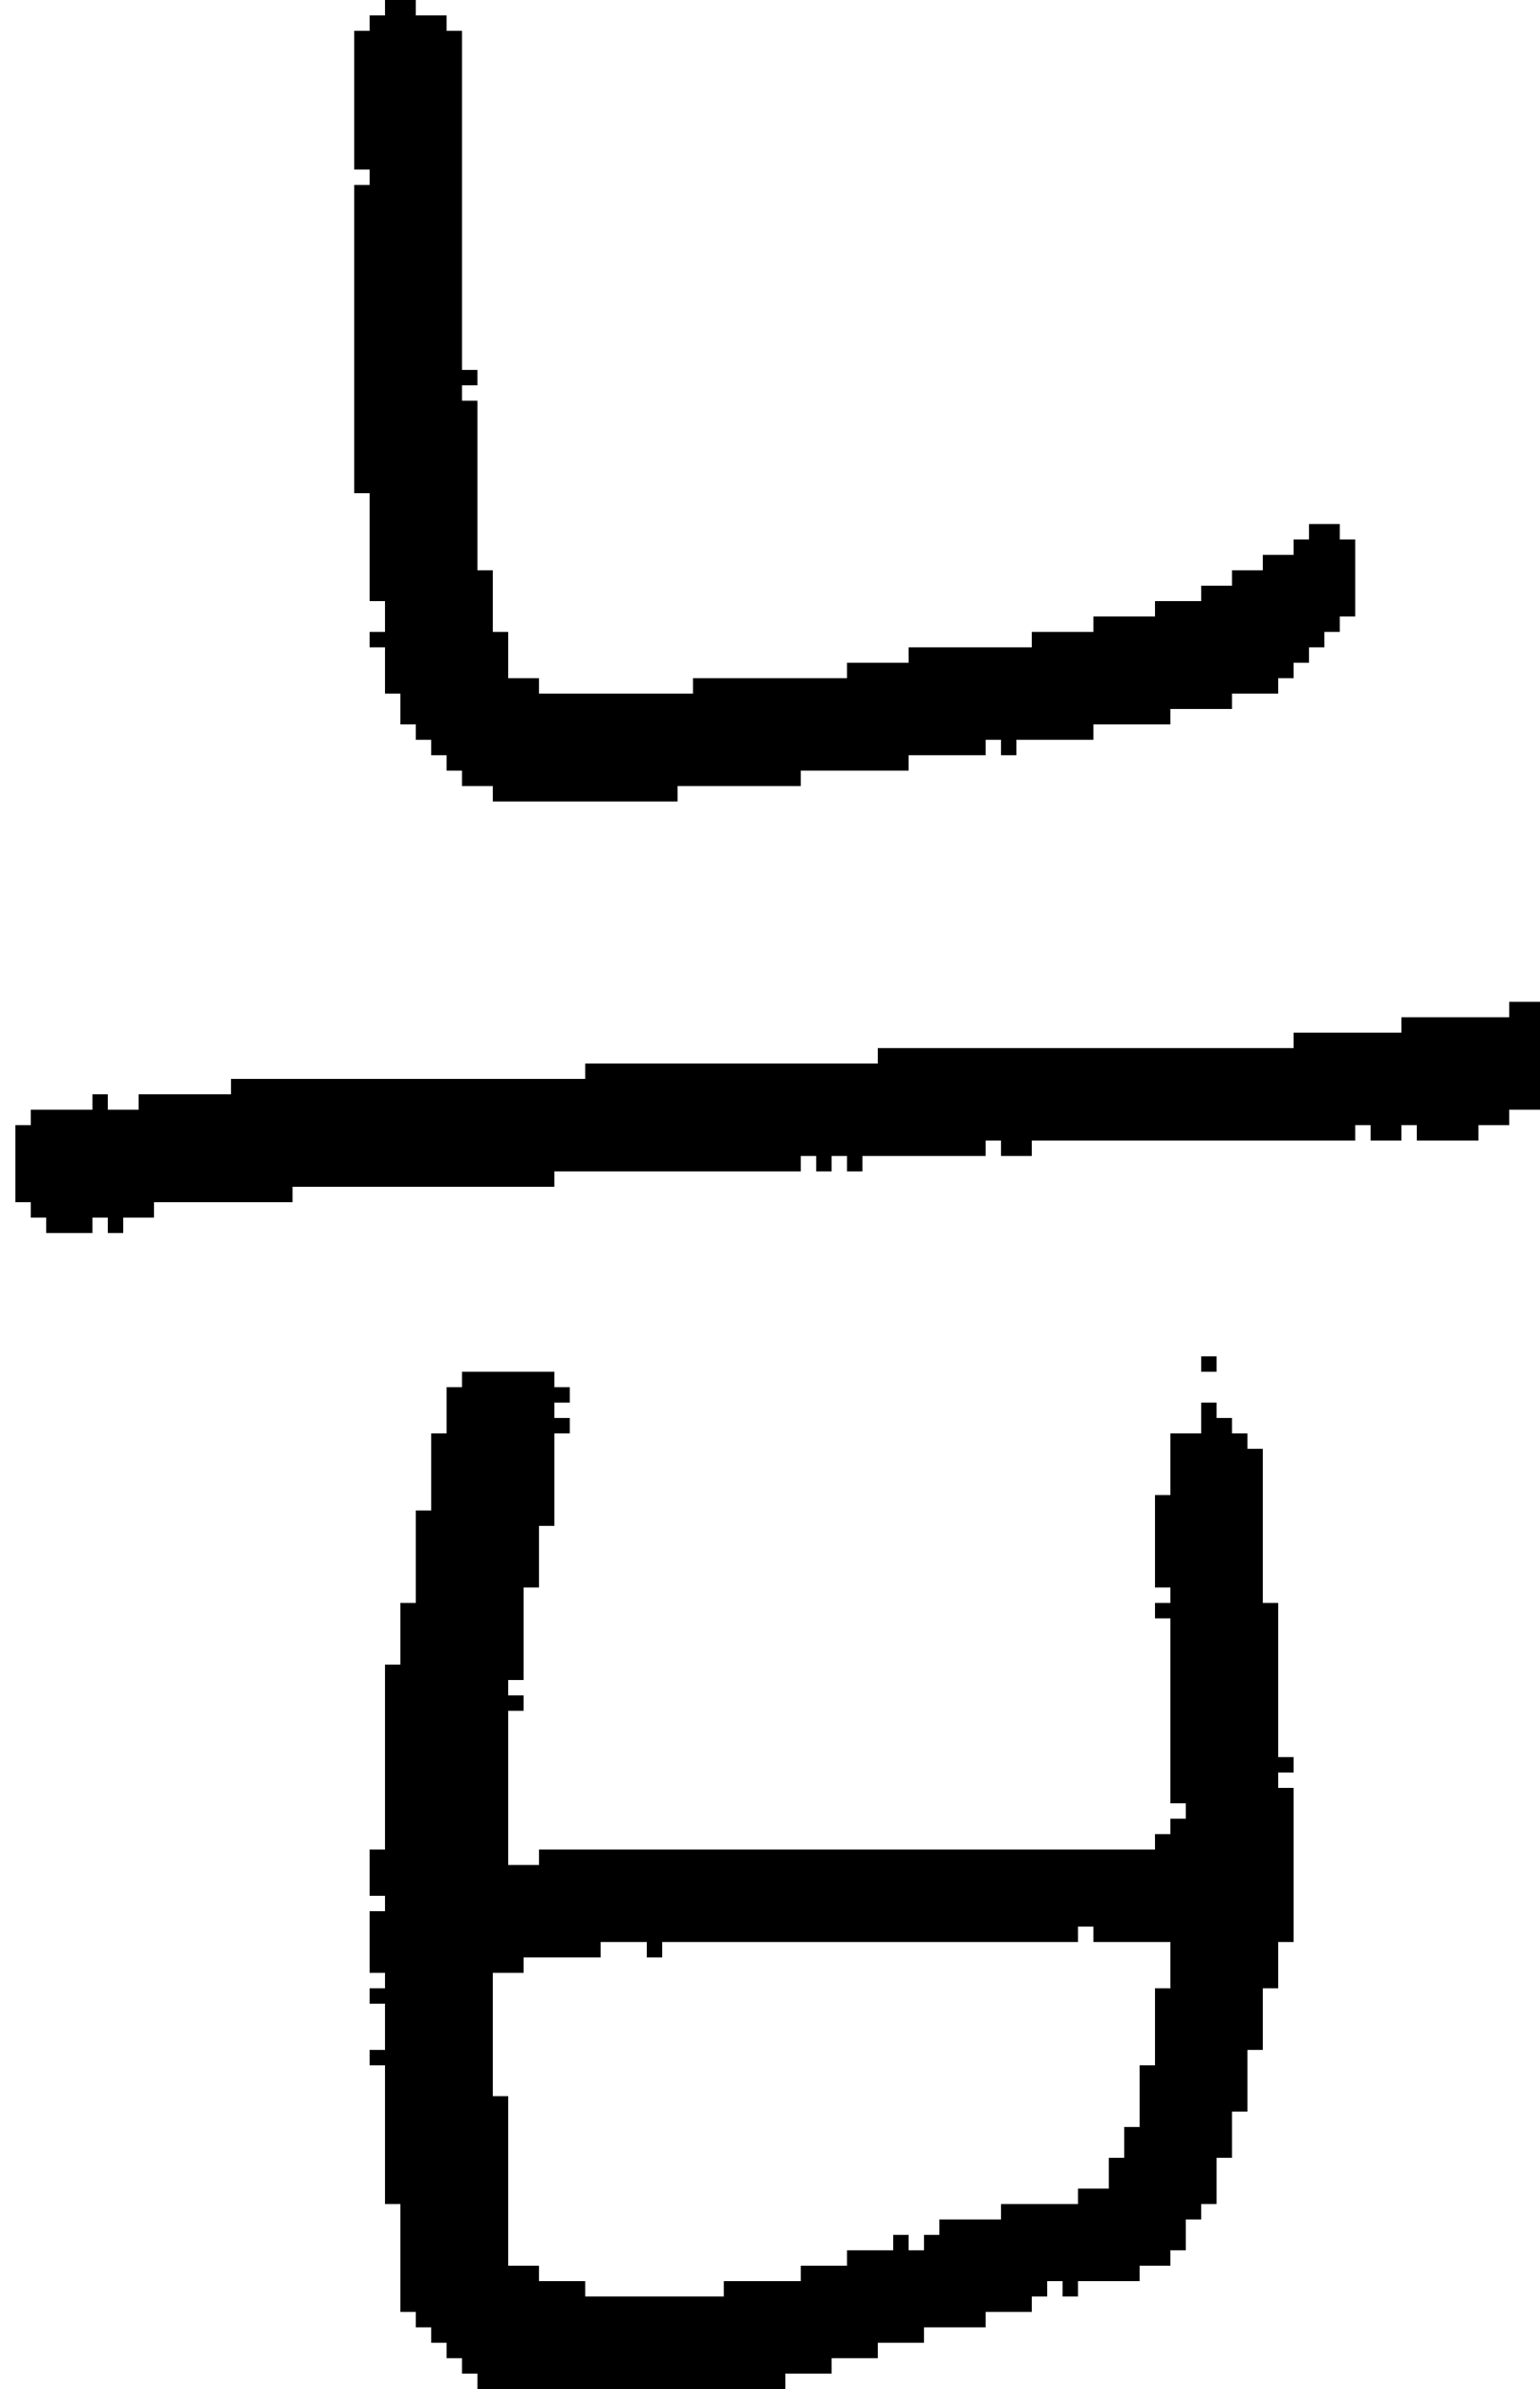 <?xml version="1.0" encoding="UTF-8" standalone="no"?>
<!DOCTYPE svg PUBLIC "-//W3C//DTD SVG 1.1//EN" 
  "http://www.w3.org/Graphics/SVG/1.1/DTD/svg11.dtd">
<svg width="100" height="155"
     xmlns="http://www.w3.org/2000/svg" version="1.1">
 <path d="  M 57,68  L 57,69  L 38,69  L 38,70  L 15,70  L 15,71  L 9,71  L 9,72  L 7,72  L 7,71  L 6,71  L 6,72  L 2,72  L 2,73  L 1,73  L 1,78  L 2,78  L 2,79  L 3,79  L 3,80  L 6,80  L 6,79  L 7,79  L 7,80  L 8,80  L 8,79  L 10,79  L 10,78  L 19,78  L 19,77  L 36,77  L 36,76  L 52,76  L 52,75  L 53,75  L 53,76  L 54,76  L 54,75  L 55,75  L 55,76  L 56,76  L 56,75  L 64,75  L 64,74  L 65,74  L 65,75  L 67,75  L 67,74  L 88,74  L 88,73  L 89,73  L 89,74  L 91,74  L 91,73  L 92,73  L 92,74  L 96,74  L 96,73  L 98,73  L 98,72  L 100,72  L 100,65  L 98,65  L 98,66  L 91,66  L 91,67  L 84,67  L 84,68  Z  " style="fill:rgb(0, 0, 0); fill-opacity:1.000; stroke:none;" />
 <path d="  M 44,52  L 44,51  L 52,51  L 52,50  L 59,50  L 59,49  L 64,49  L 64,48  L 65,48  L 65,49  L 66,49  L 66,48  L 71,48  L 71,47  L 76,47  L 76,46  L 80,46  L 80,45  L 83,45  L 83,44  L 84,44  L 84,43  L 85,43  L 85,42  L 86,42  L 86,41  L 87,41  L 87,40  L 88,40  L 88,35  L 87,35  L 87,34  L 85,34  L 85,35  L 84,35  L 84,36  L 82,36  L 82,37  L 80,37  L 80,38  L 78,38  L 78,39  L 75,39  L 75,40  L 71,40  L 71,41  L 67,41  L 67,42  L 59,42  L 59,43  L 55,43  L 55,44  L 45,44  L 45,45  L 35,45  L 35,44  L 33,44  L 33,41  L 32,41  L 32,37  L 31,37  L 31,26  L 30,26  L 30,25  L 31,25  L 31,24  L 30,24  L 30,2  L 29,2  L 29,1  L 27,1  L 27,0  L 25,0  L 25,1  L 24,1  L 24,2  L 23,2  L 23,11  L 24,11  L 24,12  L 23,12  L 23,32  L 24,32  L 24,39  L 25,39  L 25,41  L 24,41  L 24,42  L 25,42  L 25,45  L 26,45  L 26,47  L 27,47  L 27,48  L 28,48  L 28,49  L 29,49  L 29,50  L 30,50  L 30,51  L 32,51  L 32,52  Z  " style="fill:rgb(0, 0, 0); fill-opacity:1.000; stroke:none;" />
 <path d="  M 72,142  L 70,142  L 70,143  L 65,143  L 65,144  L 61,144  L 61,145  L 60,145  L 60,146  L 59,146  L 59,145  L 58,145  L 58,146  L 55,146  L 55,147  L 52,147  L 52,148  L 47,148  L 47,149  L 38,149  L 38,148  L 35,148  L 35,147  L 33,147  L 33,136  L 32,136  L 32,128  L 34,128  L 34,127  L 39,127  L 39,126  L 42,126  L 42,127  L 43,127  L 43,126  L 70,126  L 70,125  L 71,125  L 71,126  L 76,126  L 76,129  L 75,129  L 75,134  L 74,134  L 74,138  L 73,138  L 73,140  L 72,140  Z  M 30,89  L 30,90  L 29,90  L 29,93  L 28,93  L 28,98  L 27,98  L 27,104  L 26,104  L 26,108  L 25,108  L 25,120  L 24,120  L 24,123  L 25,123  L 25,124  L 24,124  L 24,128  L 25,128  L 25,129  L 24,129  L 24,130  L 25,130  L 25,133  L 24,133  L 24,134  L 25,134  L 25,143  L 26,143  L 26,150  L 27,150  L 27,151  L 28,151  L 28,152  L 29,152  L 29,153  L 30,153  L 30,154  L 31,154  L 31,155  L 51,155  L 51,154  L 54,154  L 54,153  L 57,153  L 57,152  L 60,152  L 60,151  L 64,151  L 64,150  L 67,150  L 67,149  L 68,149  L 68,148  L 69,148  L 69,149  L 70,149  L 70,148  L 74,148  L 74,147  L 76,147  L 76,146  L 77,146  L 77,144  L 78,144  L 78,143  L 79,143  L 79,140  L 80,140  L 80,137  L 81,137  L 81,133  L 82,133  L 82,129  L 83,129  L 83,126  L 84,126  L 84,116  L 83,116  L 83,115  L 84,115  L 84,114  L 83,114  L 83,104  L 82,104  L 82,94  L 81,94  L 81,93  L 80,93  L 80,92  L 79,92  L 79,91  L 78,91  L 78,93  L 76,93  L 76,97  L 75,97  L 75,103  L 76,103  L 76,104  L 75,104  L 75,105  L 76,105  L 76,117  L 77,117  L 77,118  L 76,118  L 76,119  L 75,119  L 75,120  L 35,120  L 35,121  L 33,121  L 33,111  L 34,111  L 34,110  L 33,110  L 33,109  L 34,109  L 34,103  L 35,103  L 35,99  L 36,99  L 36,93  L 37,93  L 37,92  L 36,92  L 36,91  L 37,91  L 37,90  L 36,90  L 36,89  Z  " style="fill:rgb(0, 0, 0); fill-opacity:1.000; stroke:none;" />
 <path d="  M 78,89  L 79,89  L 79,88  L 78,88  Z  " style="fill:rgb(0, 0, 0); fill-opacity:1.000; stroke:none;" />
</svg>
